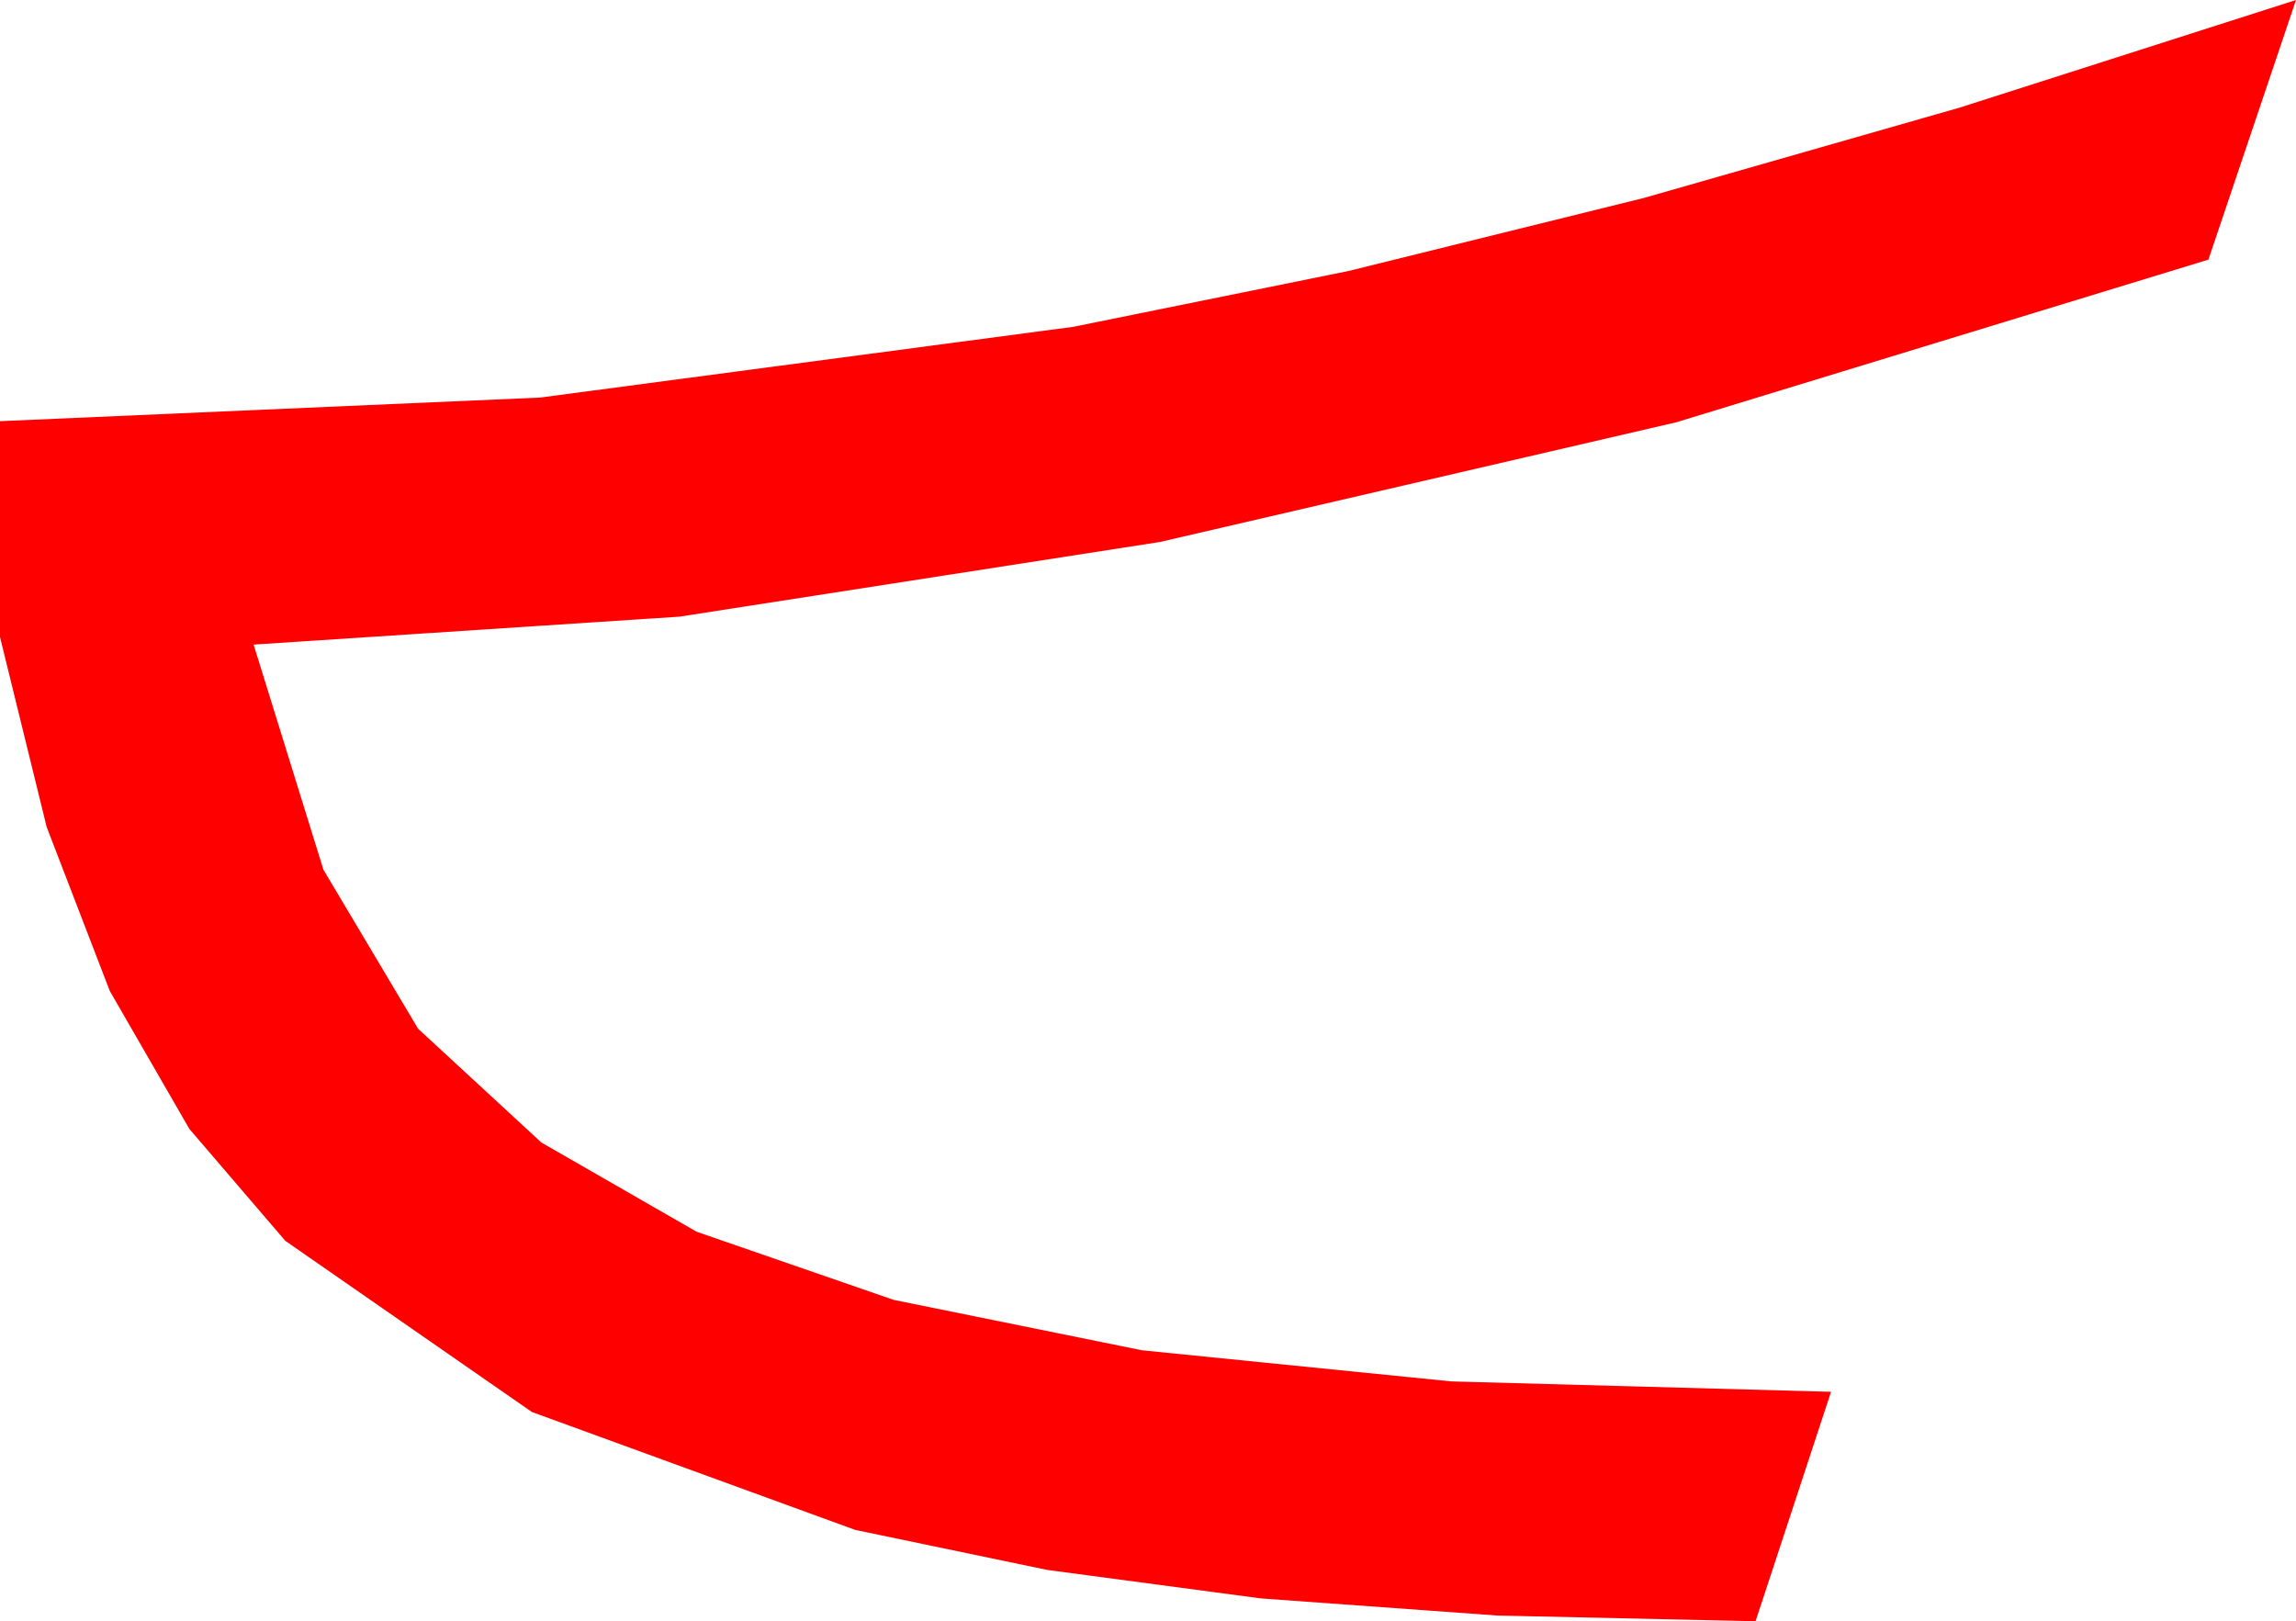 <?xml version="1.0" encoding="utf-8"?>
<!DOCTYPE svg PUBLIC "-//W3C//DTD SVG 1.1//EN" "http://www.w3.org/Graphics/SVG/1.1/DTD/svg11.dtd">
<svg width="44.561" height="31.465" xmlns="http://www.w3.org/2000/svg" xmlns:xlink="http://www.w3.org/1999/xlink" xmlns:xml="http://www.w3.org/XML/1998/namespace" version="1.1">
  <g>
    <g>
      <path style="fill:#FF0000;fill-opacity:1" d="M44.561,0L42.861,5.039 32.531,8.196 22.515,10.518 13.187,11.968 4.922,12.51 6.277,16.879 8.115,19.966 10.507,22.174 13.521,23.906 17.344,25.228 22.163,26.206 28.165,26.81 35.537,27.012 34.072,31.465 29.058,31.354 24.474,31.022 20.32,30.468 16.597,29.692 10.323,27.404 5.537,24.082 3.675,21.91 2.131,19.233 0.906,16.051 0,12.363 0,8.174 10.481,7.716 20.83,6.343 26.169,5.26 31.904,3.842 38.035,2.088 44.561,0z" />
    </g>
  </g>
</svg>